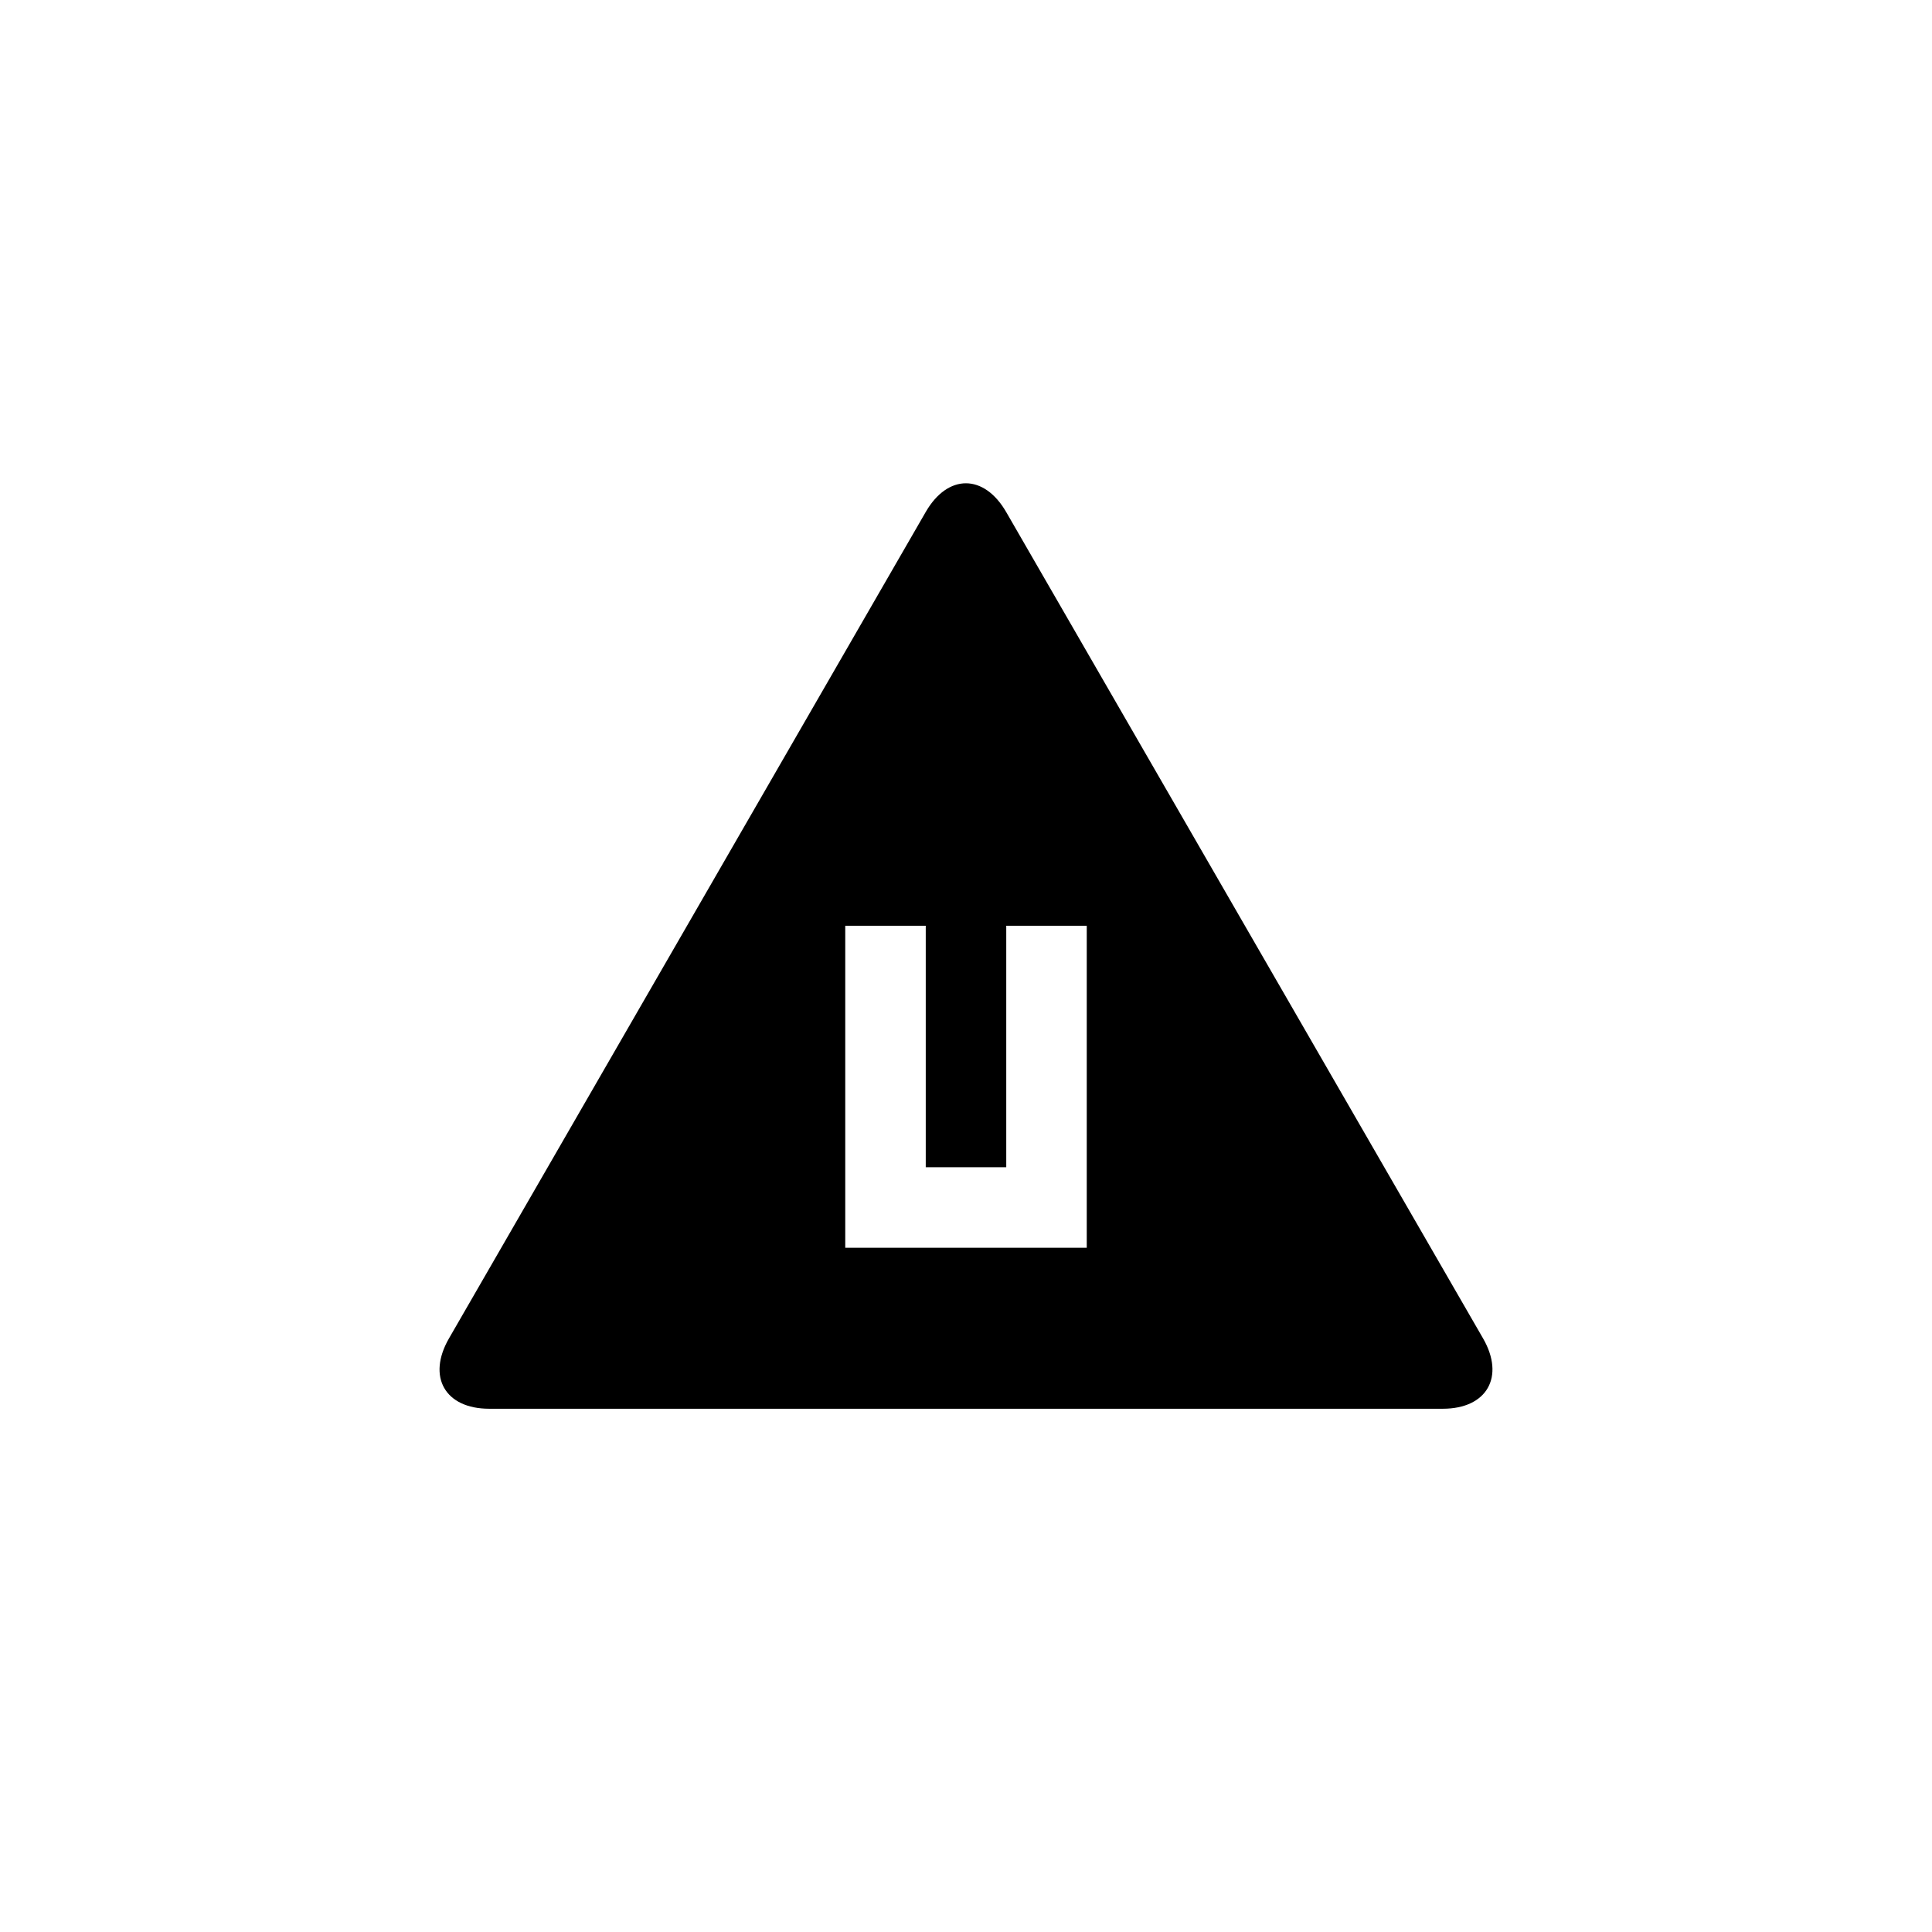 <?xml version="1.0" encoding="utf-8"?>
<!-- Generator: Adobe Illustrator 19.1.0, SVG Export Plug-In . SVG Version: 6.00 Build 0)  -->
<svg version="1.1" id="Layer_1" xmlns="http://www.w3.org/2000/svg" xmlns:xlink="http://www.w3.org/1999/xlink" x="0px" y="0px"
	 viewBox="0 0 48 48" style="enable-background:new 0 0 48 48;" xml:space="preserve">
<g id="uk-rat-u_2_">
	<path d="M36.845,33.25L25,12.724c-0.55-0.953-1.45-0.957-2-0.005L11.155,33.252c-0.55,0.953-0.1,1.748,1,1.748h23.691
		C36.945,35,37.395,34.202,36.845,33.25z M27,31h-6v-8h2v6h2v-6h2V31z"/>
</g>
</svg>
